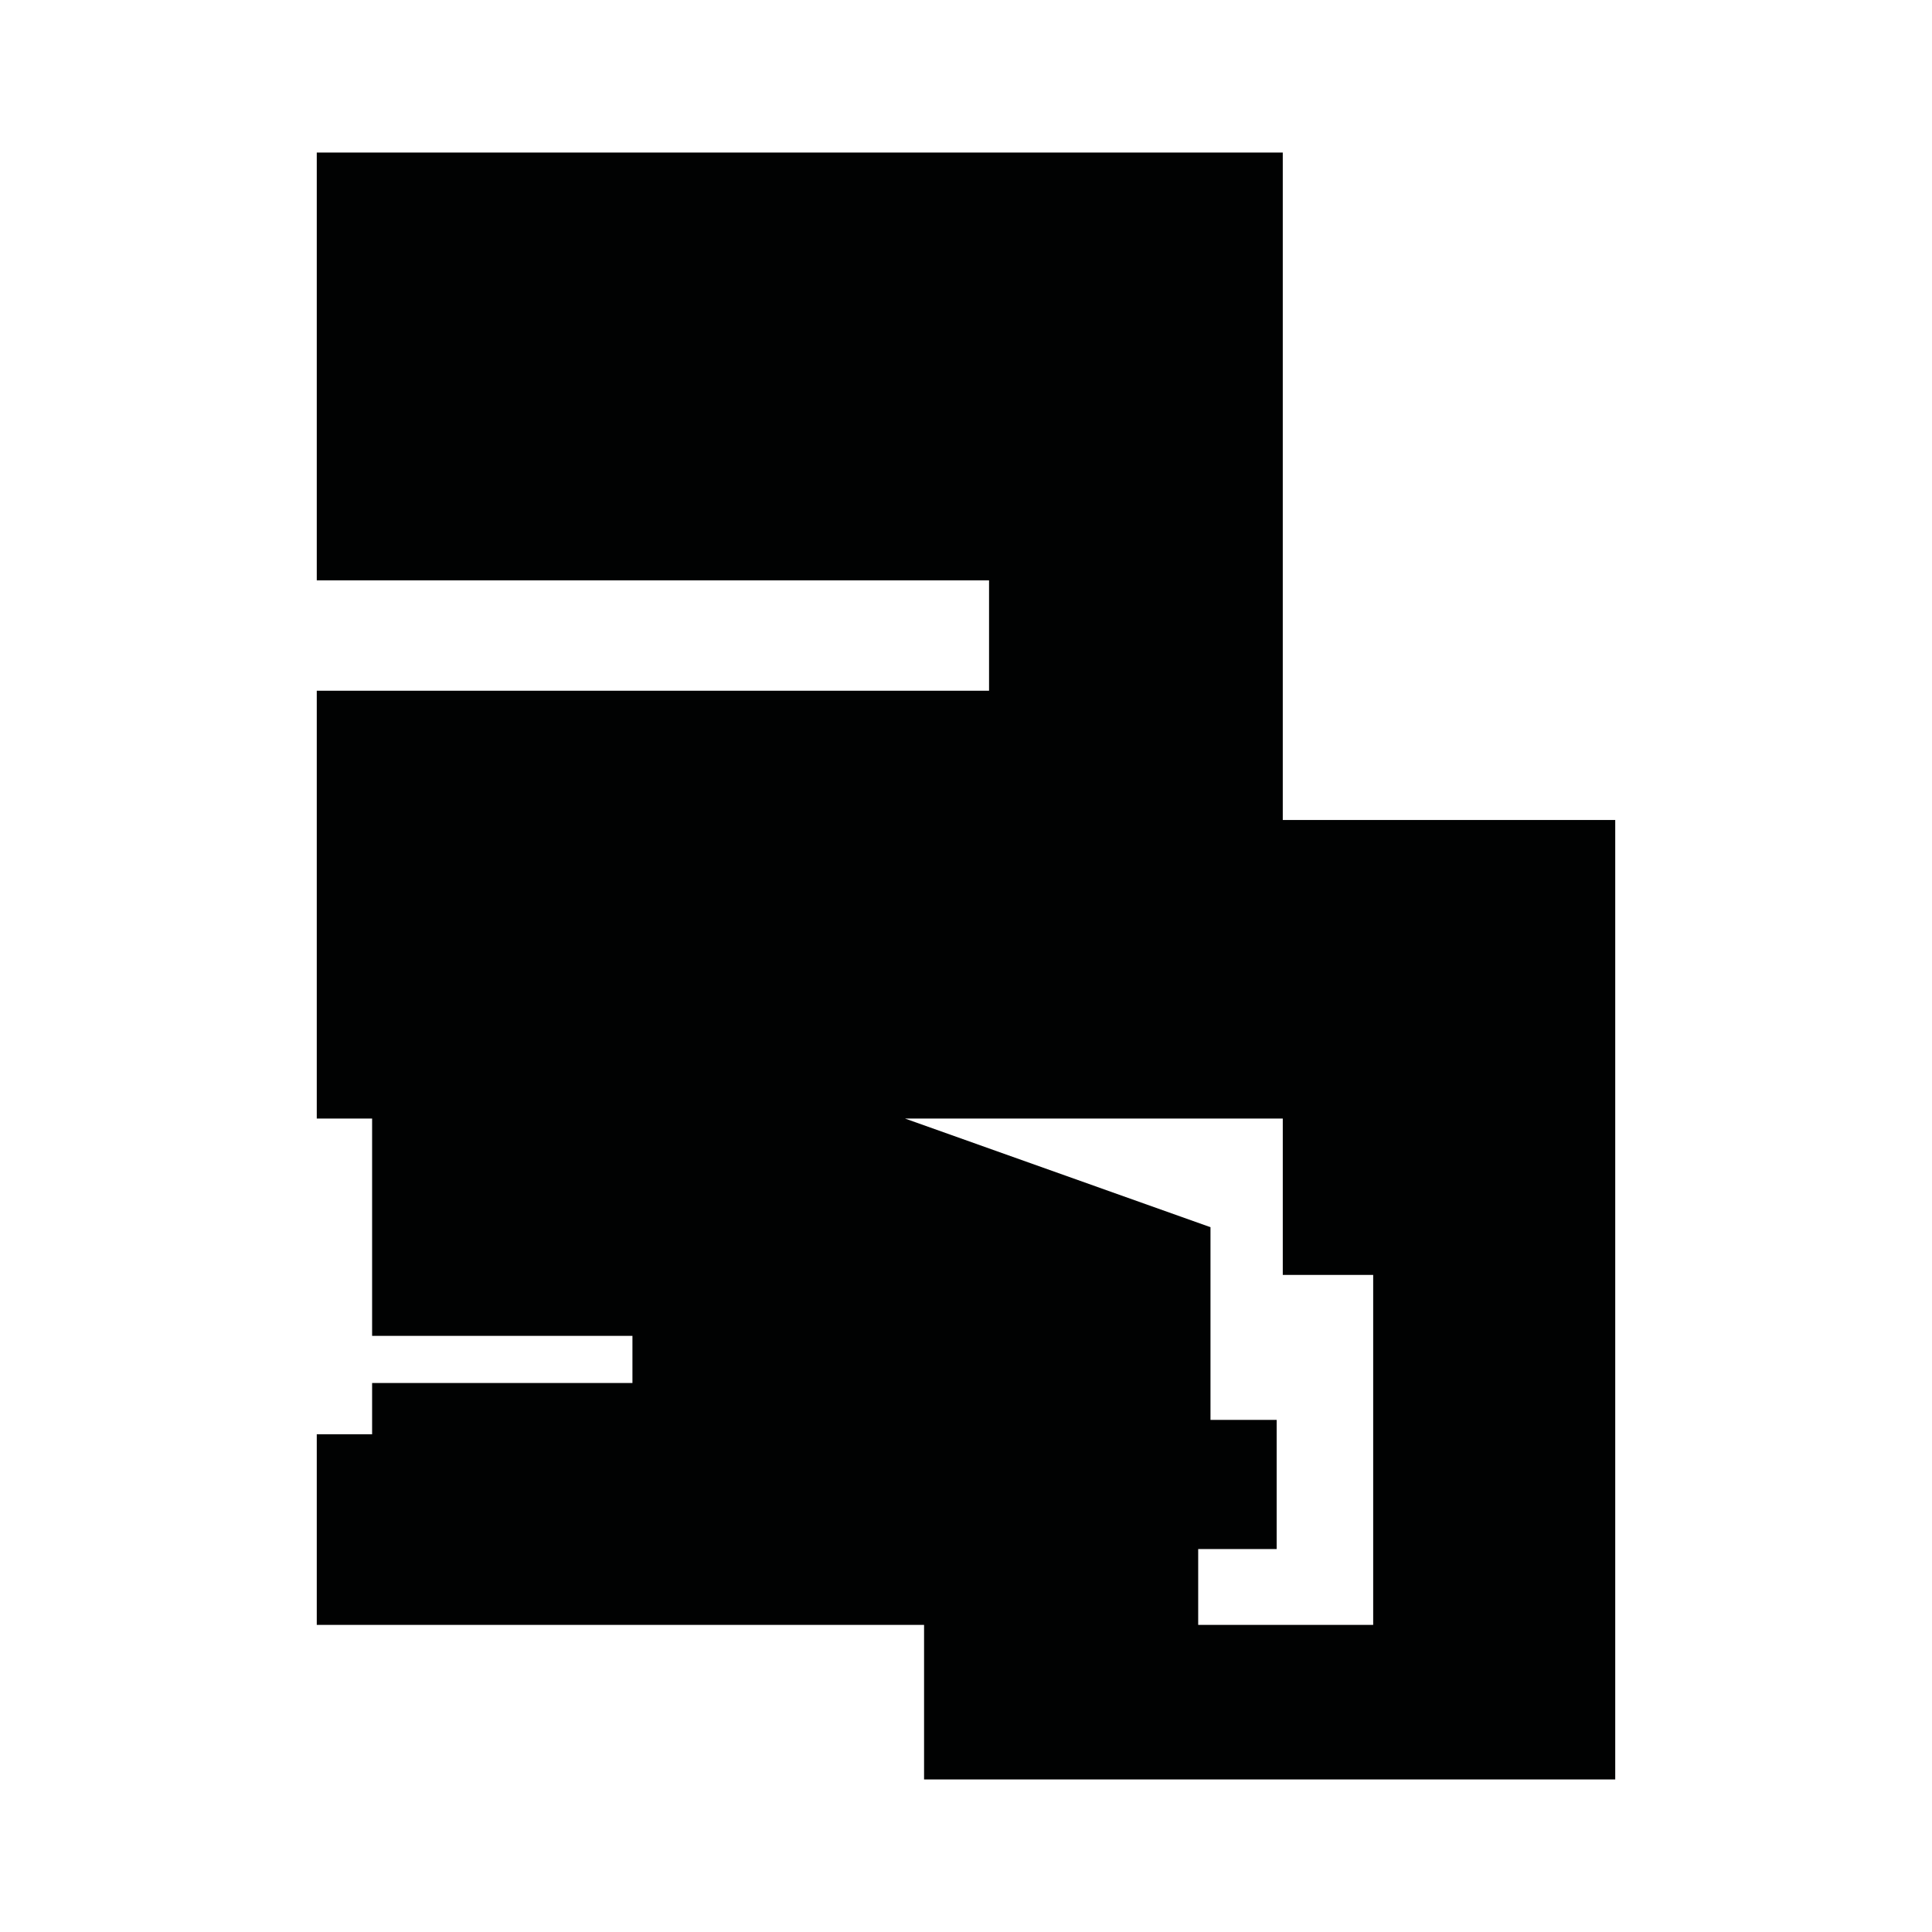 <?xml version="1.0" encoding="utf-8"?>
<!-- Generator: Adobe Illustrator 16.0.0, SVG Export Plug-In . SVG Version: 6.00 Build 0)  -->
<!DOCTYPE svg PUBLIC "-//W3C//DTD SVG 1.1//EN" "http://www.w3.org/Graphics/SVG/1.1/DTD/svg11.dtd">
<svg version="1.1" id="Calque_1" xmlns="http://www.w3.org/2000/svg" xmlns:xlink="http://www.w3.org/1999/xlink" x="0px" y="0px"
	 width="1190.551px" height="1190.551px" viewBox="0 0 1190.551 1190.551" enable-background="new 0 0 1190.551 1190.551"
	 xml:space="preserve">
<path fill="#010202" d="M790.481,505.292V94.011h-595.28V357.65h414.28v68h-414.28v263.641h34.104v133.896h160.421v29.053h-160.42
	v31.578h-34.105v117.473h374.234v95.248H995.35V505.292H790.481z M846.192,1001.291H738.358v-46.734h48.354v-79.58h-40.773V756.238
	l-188.21-66.947h232.753v96.352h55.711V1001.291L846.192,1001.291z"/>
</svg>
